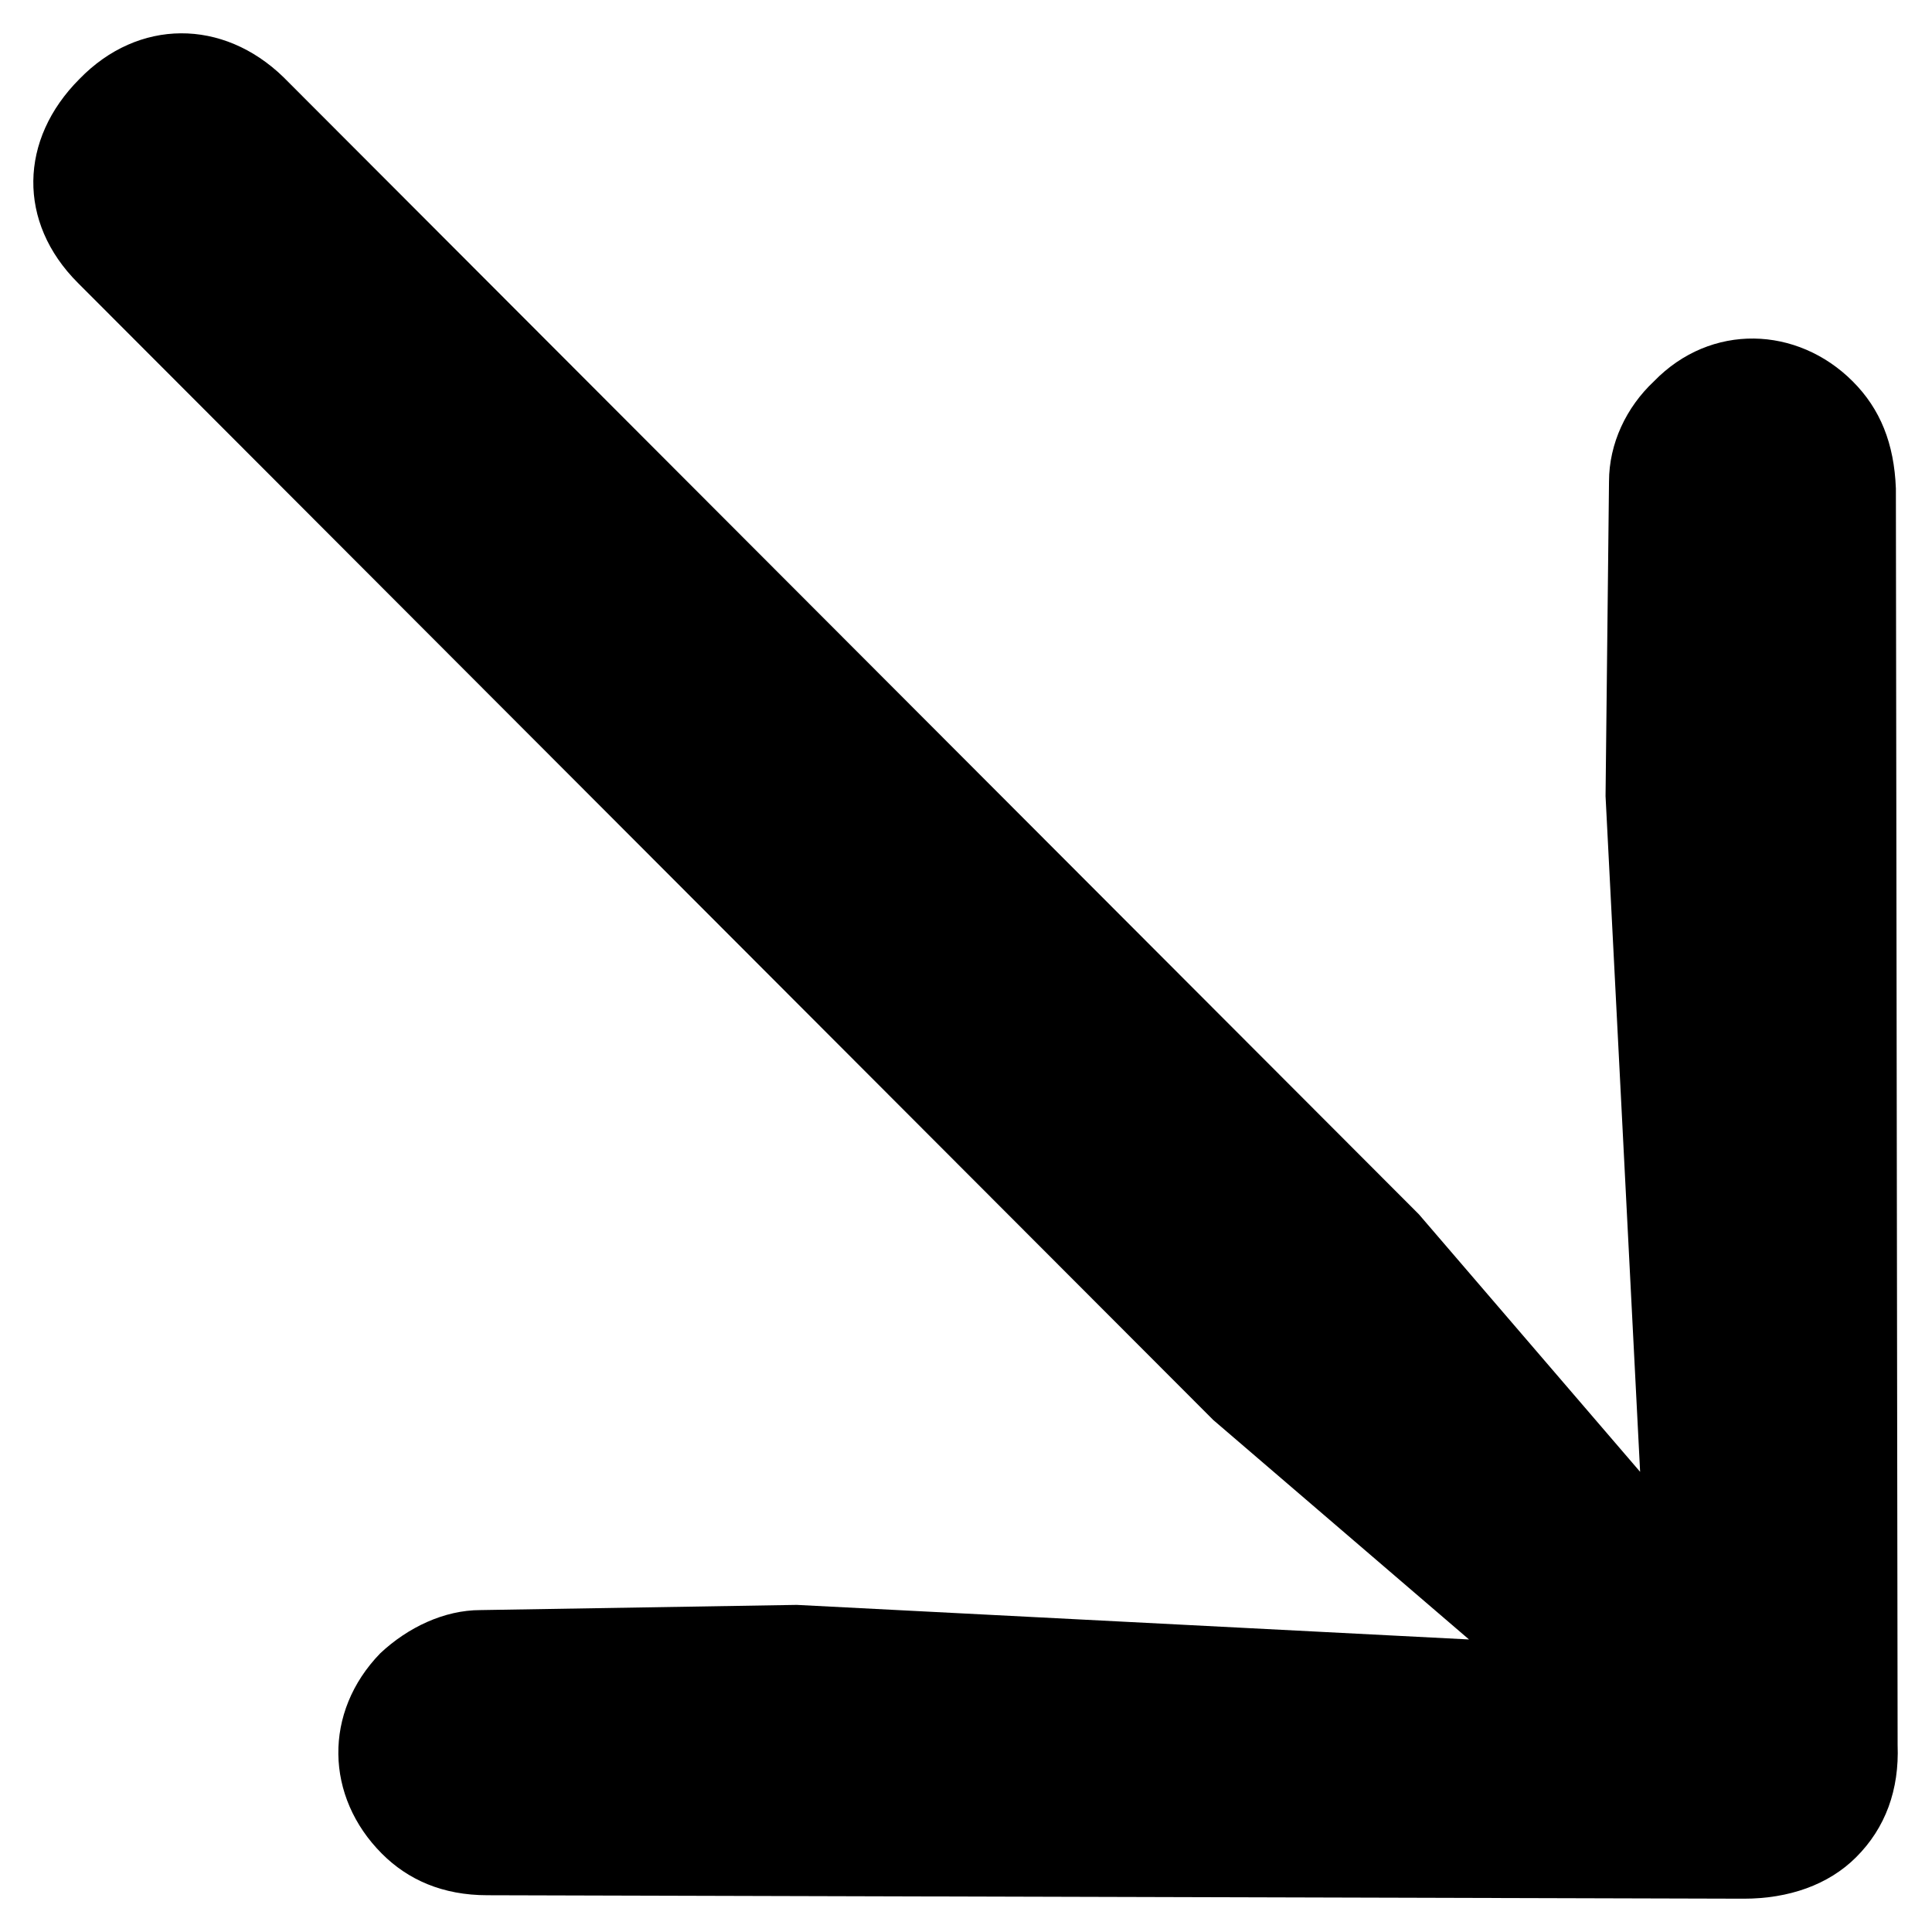 <svg xmlns="http://www.w3.org/2000/svg" width="290" height="290" viewBox="0 0 290 290">
  <path fill-rule="evenodd" d="M278.613,278.774 C283.023,274.364 285.098,268.657 284.839,261.913 L284.579,73.322 C284.32,66.578 282.245,61.389 278.094,57.239 C269.793,48.938 256.823,48.419 248.262,57.239 C244.112,61.13 241.518,66.578 241.518,72.285 L240.999,119.497 L246.187,220.926 L212.982,182.274 L42.551,11.583 C33.472,2.763 20.76,2.763 11.941,11.842 C2.861,20.922 2.602,33.373 11.681,42.453 L182.113,213.144 L220.505,246.089 L119.595,240.9 L72.123,241.679 C66.676,241.679 61.228,244.273 57.078,248.164 C48.517,256.984 48.777,269.695 57.337,278.255 C61.228,282.147 66.416,284.481 73.161,284.481 L261.751,285 C268.496,285 274.463,282.925 278.613,278.774 Z"/>
</svg>
